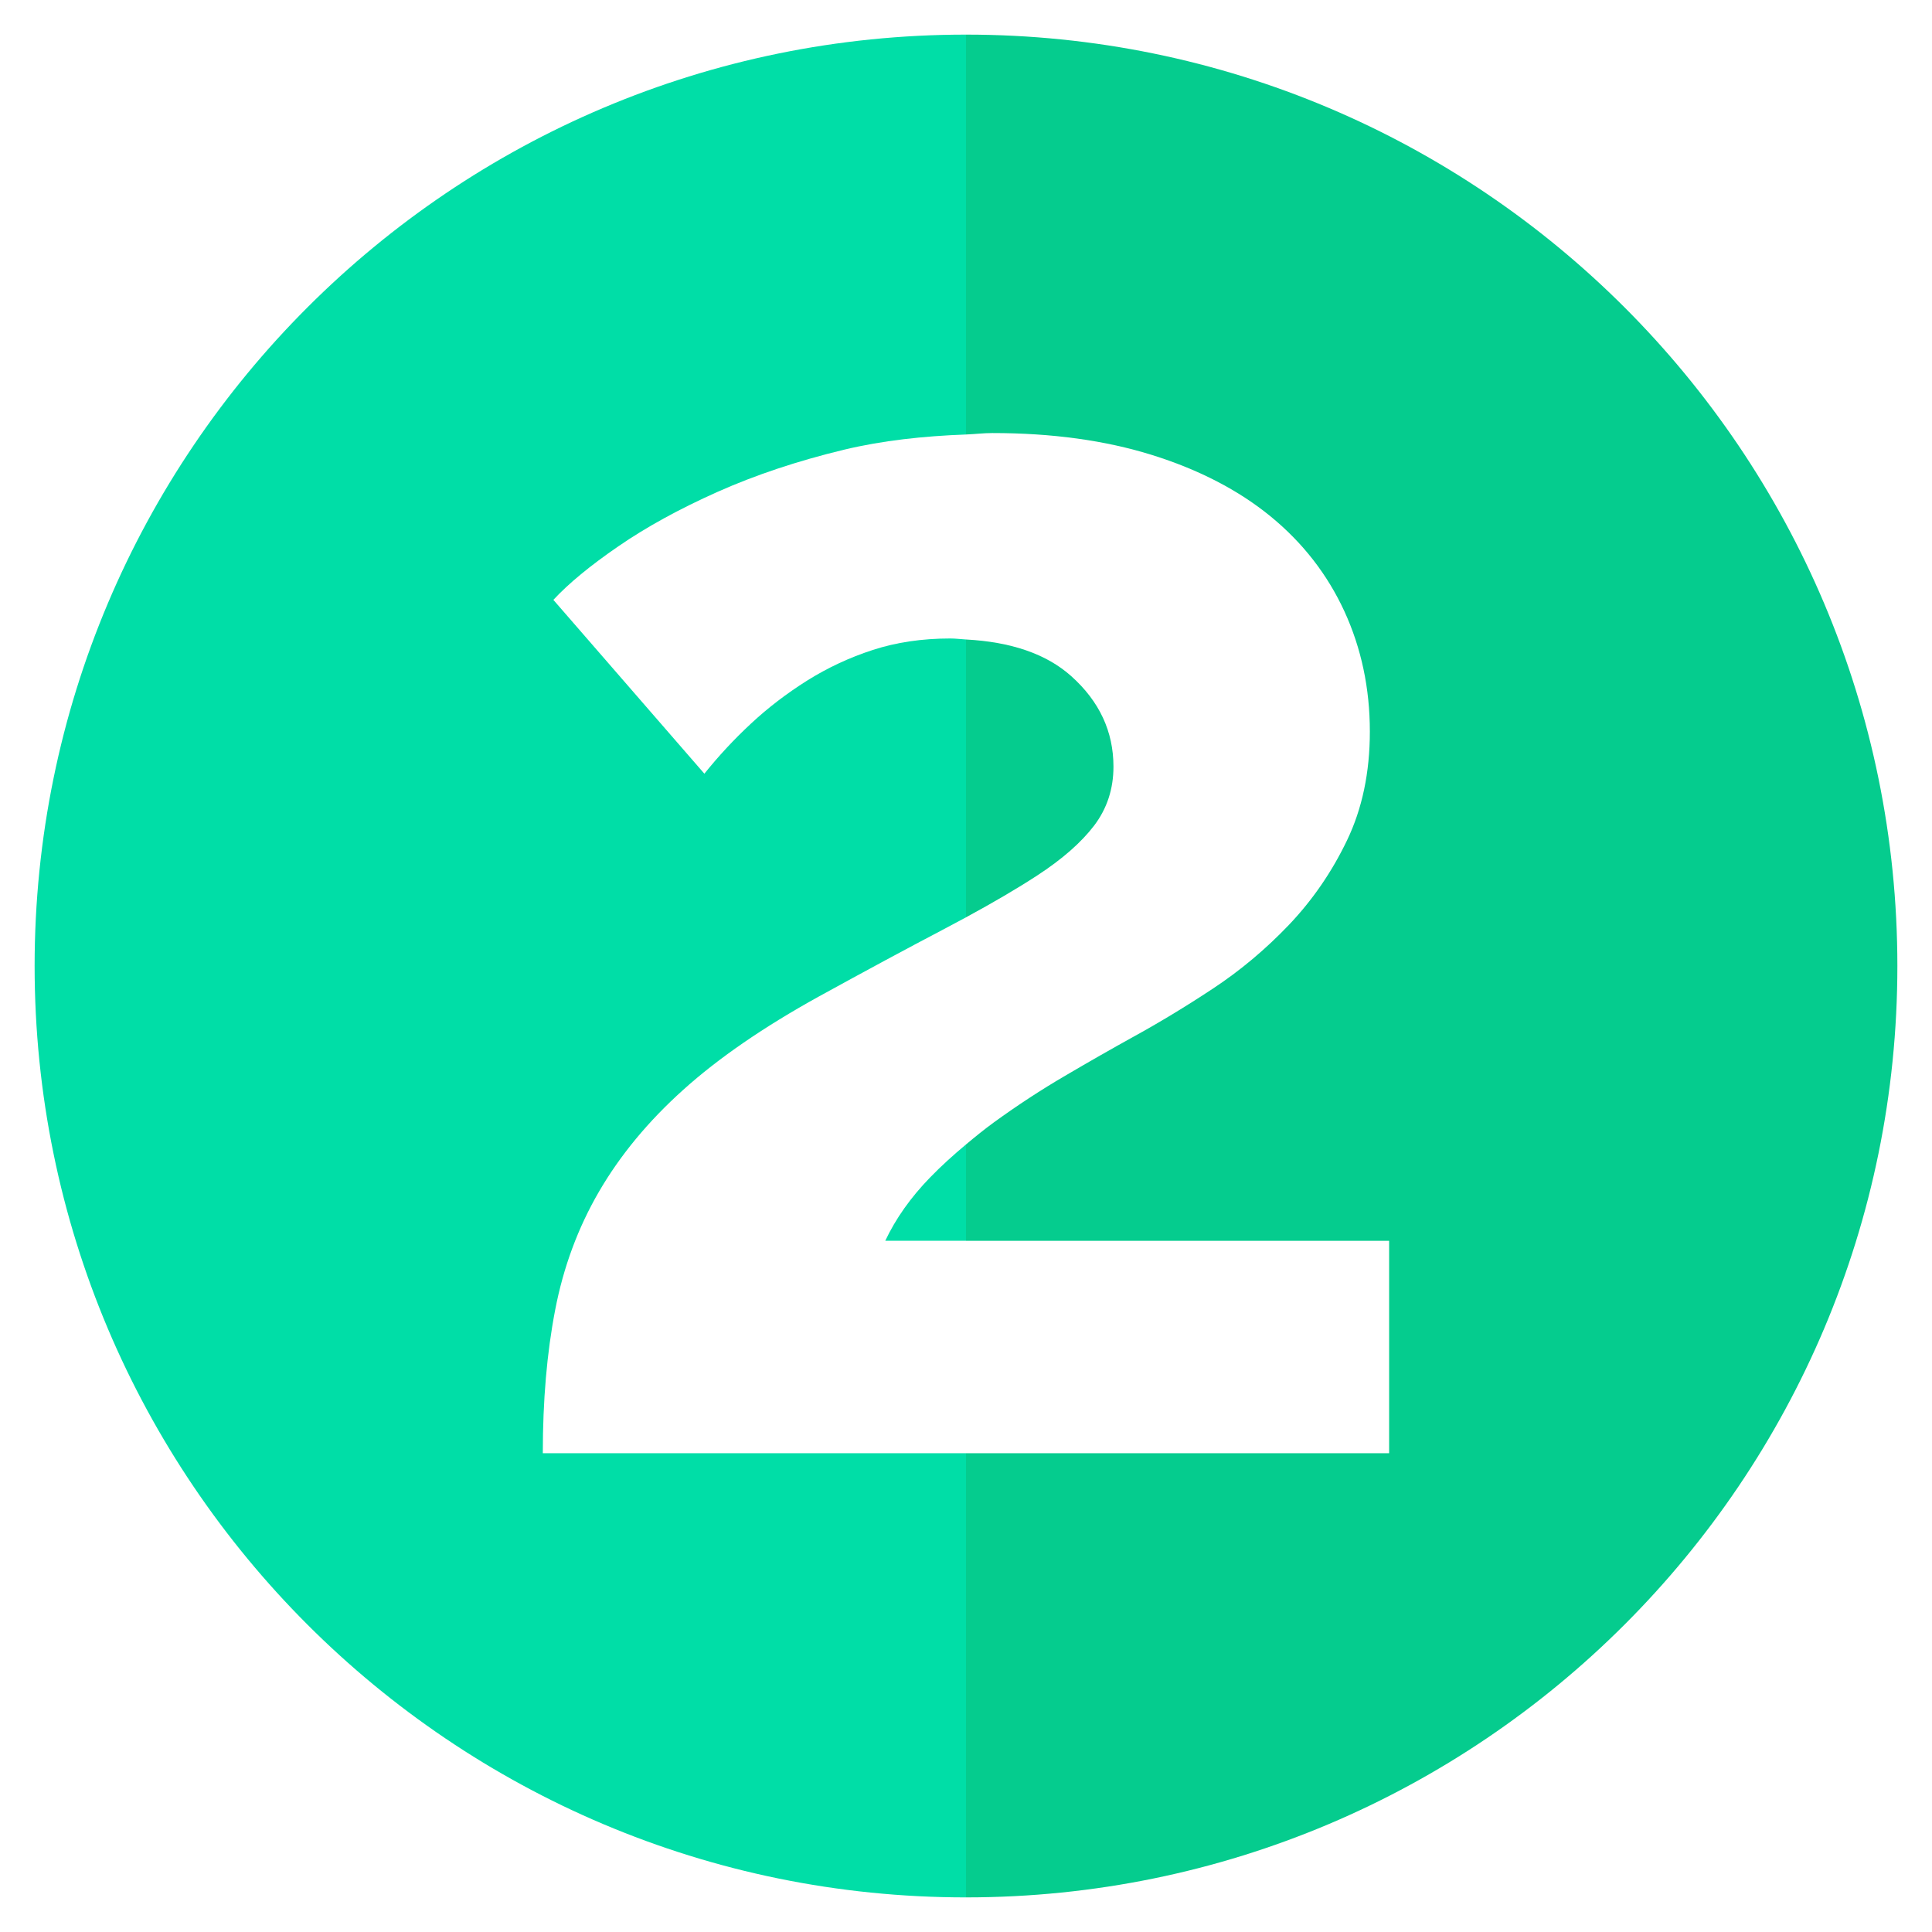 <?xml version="1.0" encoding="utf-8"?>
<!-- Generator: Adobe Illustrator 16.0.0, SVG Export Plug-In . SVG Version: 6.00 Build 0)  -->
<!DOCTYPE svg PUBLIC "-//W3C//DTD SVG 1.1//EN" "http://www.w3.org/Graphics/SVG/1.1/DTD/svg11.dtd">
<svg version="1.1" id="Layer_1" xmlns="http://www.w3.org/2000/svg" xmlns:xlink="http://www.w3.org/1999/xlink" x="0px" y="0px"
	 width="300px" height="300px" viewBox="0 0 300 300" enable-background="new 0 0 300 300" xml:space="preserve">
<g display="none">
	<path display="inline" fill="#05CC8E" d="M149.997,5.377v69.059h19.657v121.891h34.404V229.1h-54.061v65.523
		c79.879,0,144.631-64.752,144.631-144.622C294.628,70.128,229.876,5.377,149.997,5.377z"/>
	<path display="inline" fill="#00DEA7" d="M94.087,229.1v-32.772h38.463v-82.074c-1.621,2.166-4.159,4.382-7.584,6.638
		c-3.433,2.259-7.227,4.382-11.374,6.362c-4.155,1.99-8.492,3.617-13.003,4.877c-4.518,1.265-8.492,1.896-11.921,1.896v-33.857
		c3.255,0,7.223-1.037,11.921-3.114c4.694-2.075,9.303-4.56,13.814-7.448c4.511-2.888,8.488-5.732,11.917-8.533
		c3.429-2.798,5.504-5.011,6.23-6.637h17.446V5.377c-79.873,0-144.625,64.75-144.625,144.624
		c0,79.87,64.752,144.622,144.625,144.622V229.1H94.087z"/>
</g>
<g>
	<path fill="#05CC8E" d="M169.907,128.183c1.994-2.636,2.991-5.683,2.991-9.138c0-5.449-2.177-10.128-6.542-14.042
		c-3.899-3.491-9.412-5.333-16.356-5.704v43.144c4.244-2.303,7.941-4.469,11.042-6.489
		C164.951,133.409,167.9,130.818,169.907,128.183z"/>
	<path fill="#05CC8E" d="M150,5.375v62.092c1.376-0.05,2.685-0.224,4.09-0.224c9.262,0,17.539,1.139,24.803,3.409
		c7.268,2.273,13.413,5.453,18.411,9.54c4.999,4.092,8.808,9,11.45,14.725c2.629,5.728,3.956,11.957,3.956,18.679
		c0,6.365-1.191,11.996-3.551,16.904c-2.354,4.906-5.36,9.268-8.986,13.084c-3.64,3.817-7.596,7.136-11.87,9.951
		c-4.274,2.823-8.411,5.317-12.401,7.505c-3.275,1.813-6.777,3.808-10.497,5.997c-3.73,2.177-7.413,4.59-11.041,7.219
		c-1.519,1.106-2.953,2.271-4.364,3.454v14.957h65.703v32.991H150v68.967c79.874,0,144.623-64.752,144.623-144.627
		C294.623,70.125,229.874,5.375,150,5.375z"/>
	<path fill="#00DEA7" d="M84.286,225.658c0-8.185,0.634-15.588,1.915-22.222c1.271-6.631,3.537-12.771,6.812-18.404
		c3.277-5.635,7.628-10.91,13.093-15.818c5.454-4.909,12.448-9.721,20.995-14.449c7.266-3.995,13.764-7.499,19.487-10.497
		c1.184-0.62,2.307-1.224,3.413-1.825V99.299c-0.823-0.046-1.581-0.156-2.448-0.156c-4.366,0-8.366,0.595-12.006,1.776
		c-3.64,1.18-7.039,2.771-10.225,4.767c-3.174,2.001-6.086,4.226-8.717,6.68c-2.643,2.456-5.044,5.047-7.231,7.773L85.928,93.146
		c2.359-2.544,5.726-5.319,10.089-8.314c4.354-2.999,9.489-5.816,15.395-8.452c5.918-2.636,12.458-4.814,19.635-6.546
		c5.951-1.428,12.323-2.12,18.954-2.366V5.375c-79.873,0-144.625,64.75-144.625,144.624c0,79.875,64.752,144.627,144.625,144.627
		v-68.967H84.286z"/>
	<path fill="#00DEA7" d="M137.463,192.667H150V177.71c-1.962,1.644-3.851,3.34-5.59,5.14
		C141.407,185.944,139.095,189.209,137.463,192.667z"/>
</g>
<g display="none">
	<path display="inline" fill="#05CC8E" d="M169.611,186.874c0-8.479-3.028-15.01-9.058-19.571c-2.823-2.131-6.382-3.72-10.553-4.854
		v47.288c4.635-0.955,8.585-2.485,11.654-4.753C166.958,201.065,169.611,195.03,169.611,186.874z"/>
	<path display="inline" fill="#05CC8E" d="M165.45,112.003c0-6.688-2.243-11.66-6.734-14.924c-2.465-1.792-5.396-3.041-8.715-3.849
		v39.965c2.641-1.043,5.089-2.287,7.13-3.942C162.674,124.768,165.45,119.02,165.45,112.003z"/>
	<path display="inline" fill="#05CC8E" d="M150,5.375v58.604c6.247,0.363,12.055,1.352,17.412,3.004
		c6.836,2.122,12.718,5.059,17.604,8.809c4.898,3.754,8.694,8.28,11.38,13.58c2.688,5.302,4.037,11.217,4.037,17.738
		c0,4.895-0.738,9.545-2.199,13.949c-1.474,4.404-3.594,8.403-6.359,11.988c-2.779,3.59-6.087,6.608-9.909,9.054
		c-3.843,2.445-8.046,4.078-12.604,4.892c10.282,1.8,18.558,6.644,24.838,14.557c6.279,7.912,9.42,17.584,9.42,28.998
		c0,7.669-1.52,14.597-4.535,20.794c-3.016,6.2-7.301,11.459-12.844,15.778s-12.231,7.675-20.064,10.034
		c-5.01,1.519-10.428,2.493-16.175,3.036v54.436c79.874,0,144.623-64.752,144.623-144.627C294.623,70.125,229.874,5.375,150,5.375z"
		/>
	<path display="inline" fill="#00DEA7" d="M140,240.7c-12.56,0-23.611-1.994-33.157-5.987c-9.534-4-17.411-9.825-23.601-17.5
		l18.591-23.243c4.24,5.386,9.25,9.54,15.042,12.482c5.792,2.929,13.092,4.4,21.9,4.4c4.183,0,7.862-0.426,11.224-1.116v-47.288
		c-4.757-1.297-10.328-1.998-16.846-1.998h-6.858v-24.469h7.596c6.279,0,11.579-0.997,16.108-2.786V93.231
		c-2.728-0.666-5.703-1.046-9.013-1.046c-7.517,0-14.238,1.711-20.188,5.138c-5.952,3.426-10.814,8.239-14.568,14.436l-20.551-23
		c2.448-3.75,5.711-7.133,9.793-10.154c4.069-3.016,8.683-5.626,13.818-7.828c5.135-2.204,10.725-3.917,16.765-5.141
		c6.032-1.221,12.233-1.833,18.593-1.833c1.824,0,3.6,0.074,5.351,0.175V5.375c-79.873,0-144.625,64.75-144.625,144.624
		c0,79.875,64.752,144.627,144.625,144.627v-54.436C146.77,240.489,143.464,240.7,140,240.7z"/>
</g>
</svg>
